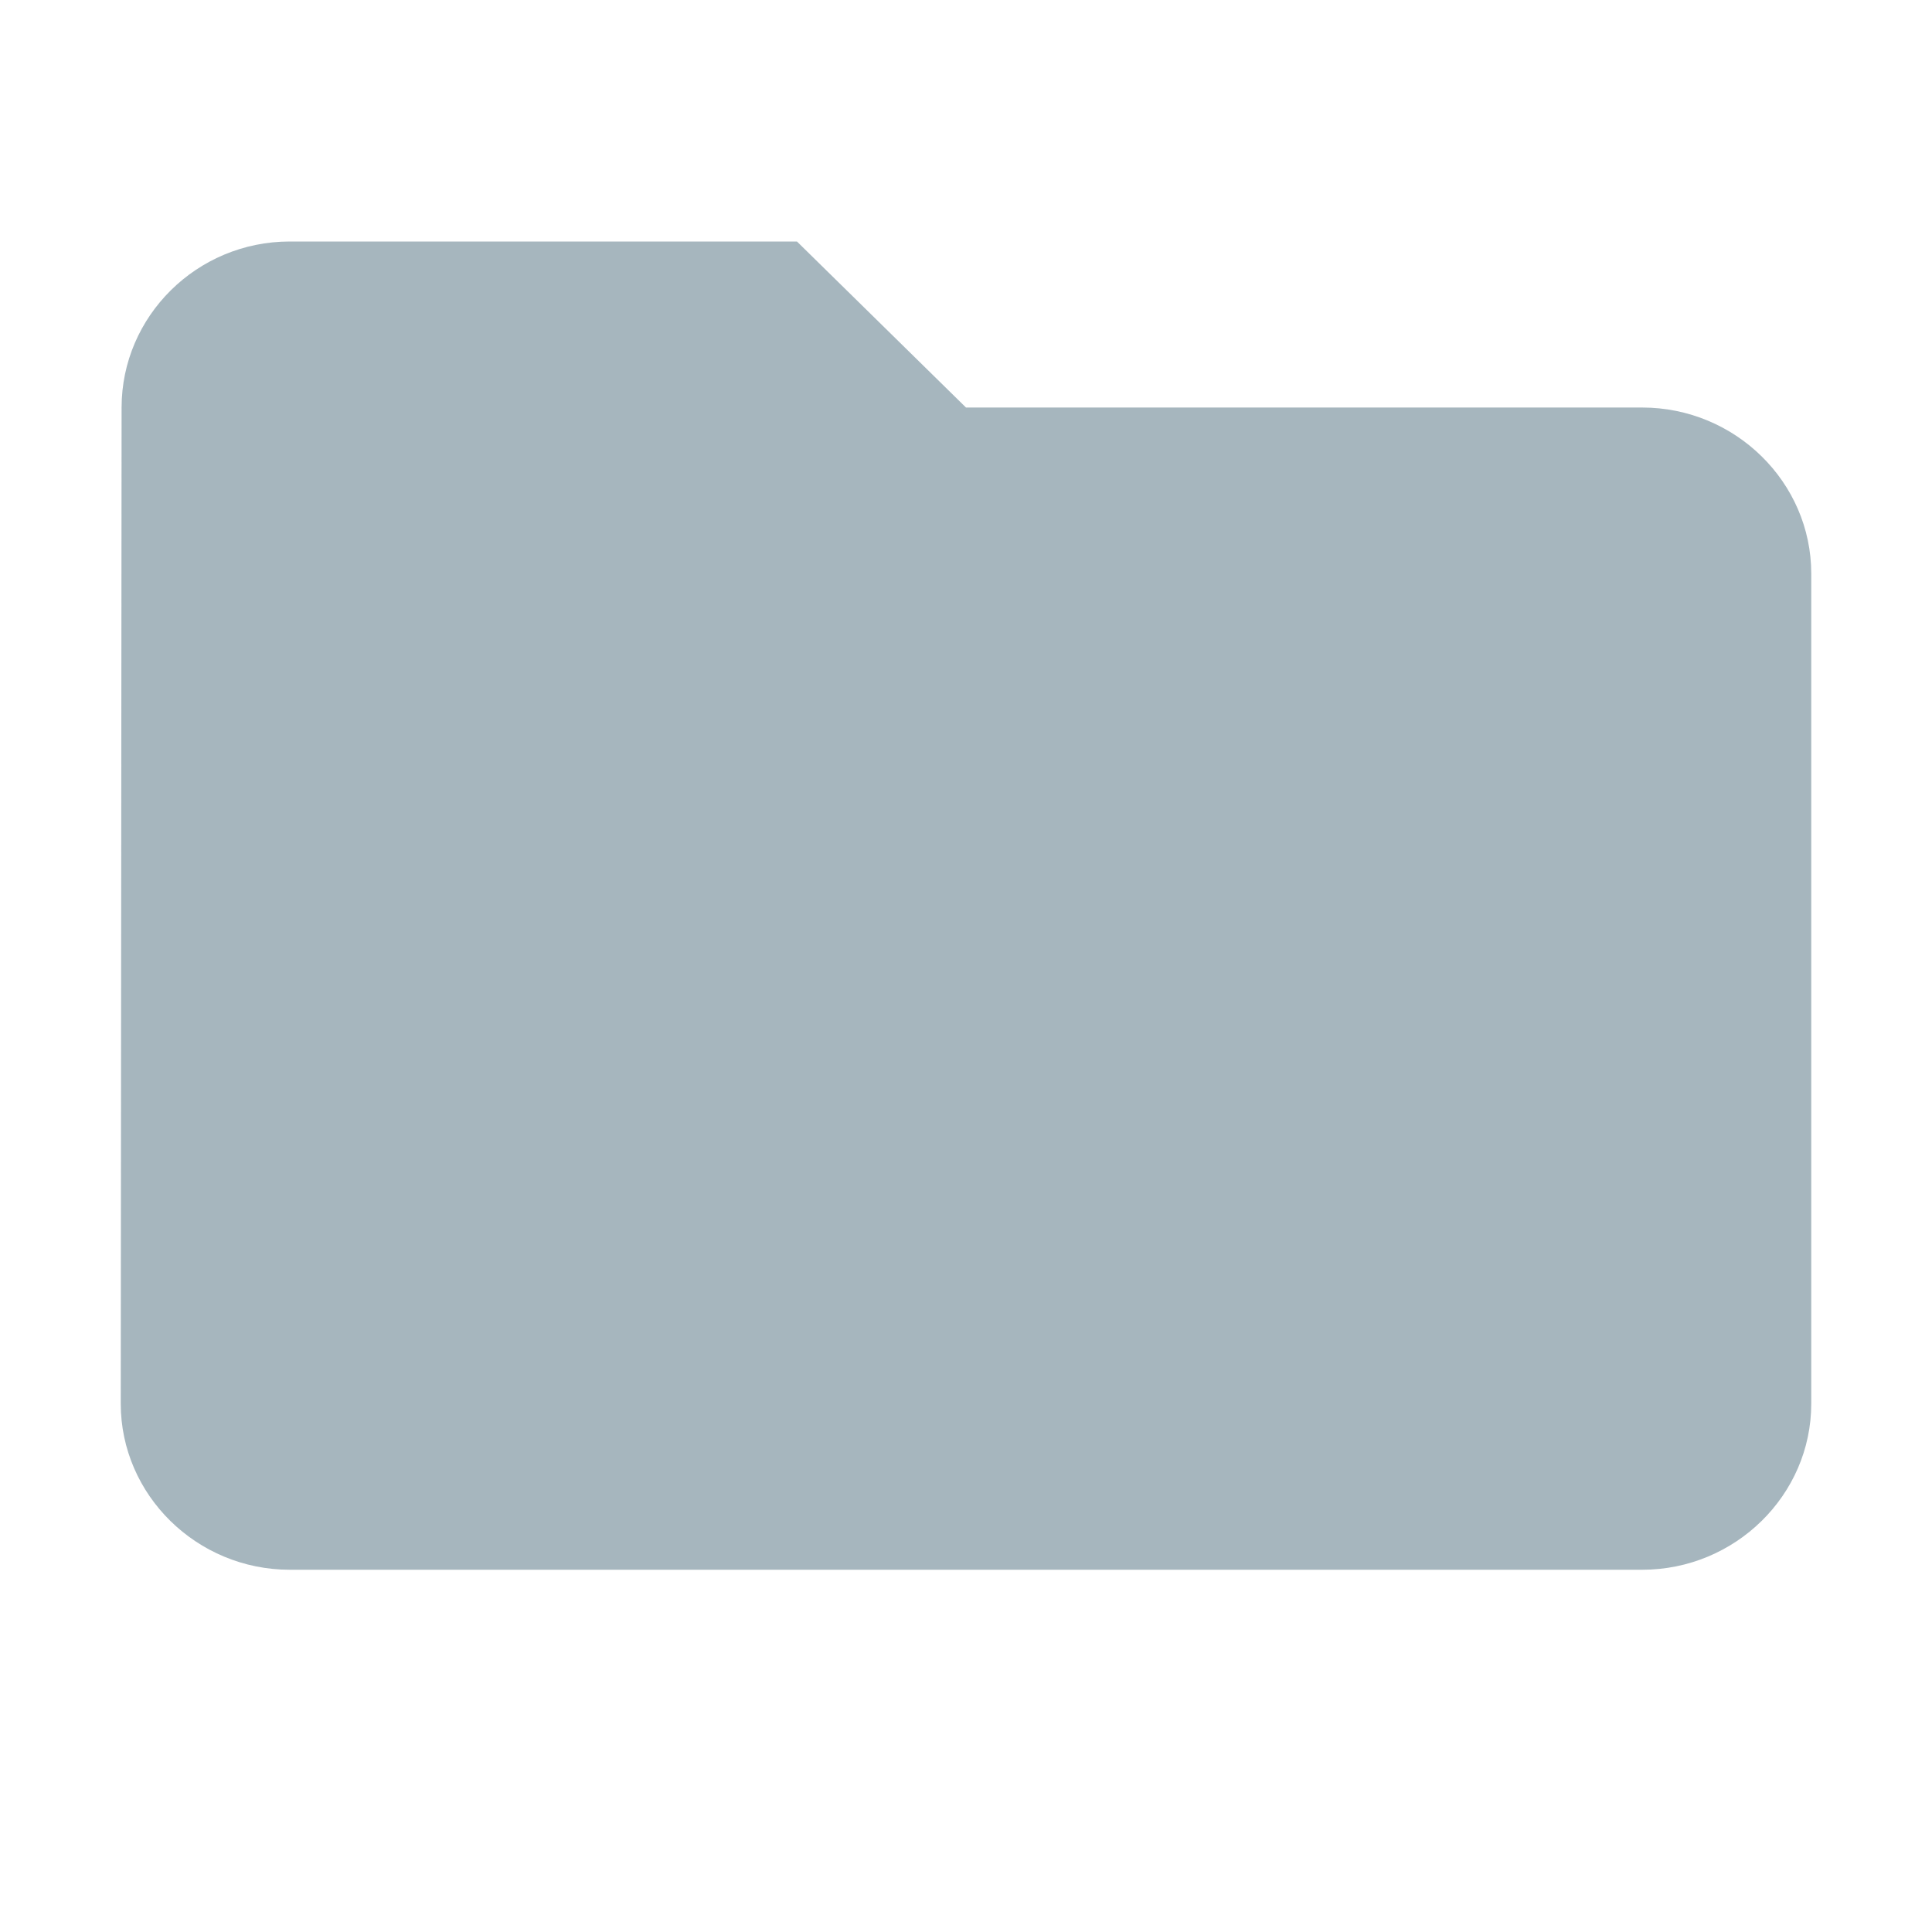 <svg width="16" height="16" fill="none" xmlns="http://www.w3.org/2000/svg"><path opacity=".8" d="M6.6 2H2.4c-.77 0-1.393.619-1.393 1.375L1 11.625C1 12.381 1.63 13 2.4 13h11.2c.77 0 1.4-.619 1.4-1.375V4.75c0-.756-.63-1.375-1.4-1.375H8L6.6 2z" fill="#90A4AE"/></svg>
